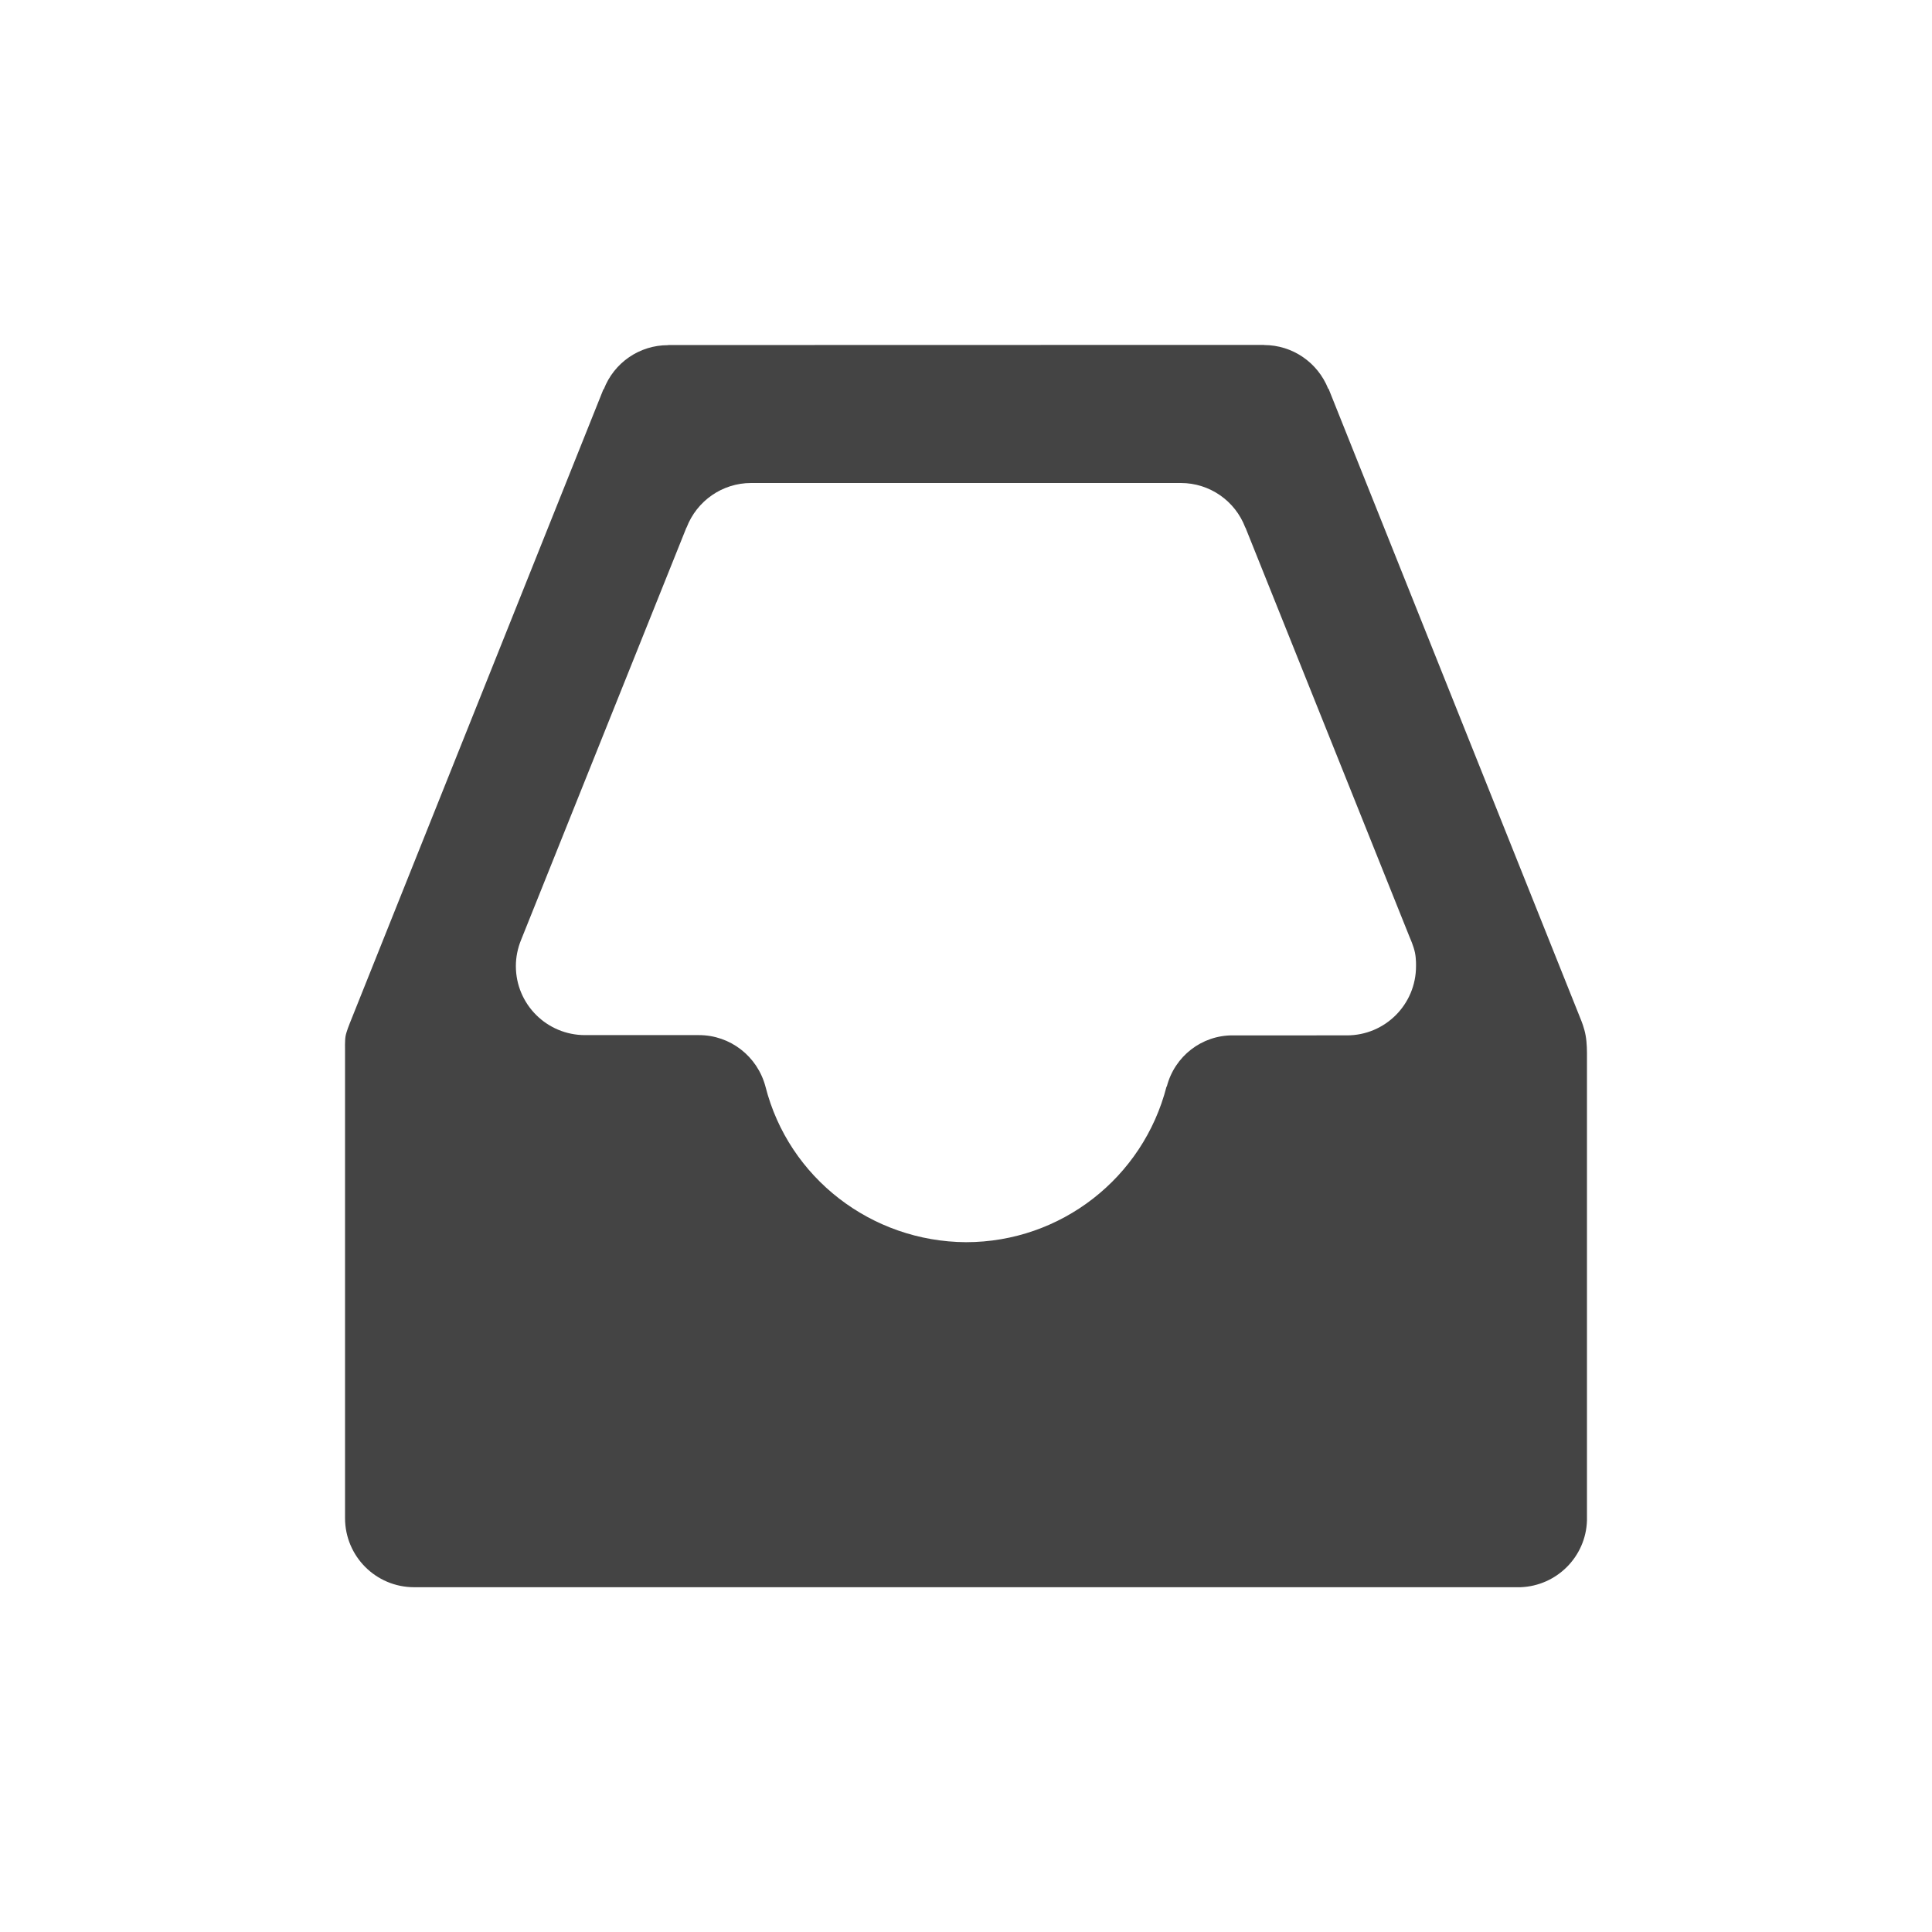 <svg width="28" height="28" viewBox="0 0 7.408 7.408" xmlns:inkscape="http://www.inkscape.org/namespaces/inkscape" xmlns:sodipodi="http://sodipodi.sourceforge.net/DTD/sodipodi-0.dtd" xmlns="http://www.w3.org/2000/svg" xmlns:svg="http://www.w3.org/2000/svg"><g><path style="fill:#444444;fill-opacity:1;stroke-width:0" d="m 2.562,1.323 v 5.159e-4 C 2.452,1.323 2.354,1.391 2.315,1.493 L 2.314,1.492 1.341,3.924 c 0,0 -0.013,0.032 -0.016,0.049 -0.003,0.017 -0.002,0.053 -0.002,0.053 v 1.795 c 0,0.146 0.118,0.265 0.265,0.265 H 5.83 C 5.969,6.081 6.081,5.969 6.085,5.83 V 4.037 c 0,0 2.707e-4,-0.037 -0.005,-0.066 -0.005,-0.029 -0.017,-0.058 -0.017,-0.058 L 5.094,1.49 5.093,1.491 C 5.053,1.39 4.956,1.323 4.847,1.323 v -5.168e-4 z m 0.318,0.529 h 1.648 c 0.11,1.201e-4 0.208,0.068 0.247,0.171 h 5.292e-4 l 0.631,1.574 c 0,0 0.014,0.031 0.019,0.056 0.005,0.024 0.004,0.052 0.004,0.052 0,0.146 -0.118,0.265 -0.265,0.265 H 4.728 C 4.608,3.969 4.504,4.05 4.474,4.166 H 4.473 C 4.383,4.517 4.067,4.763 3.704,4.763 3.342,4.761 3.024,4.517 2.935,4.166 v 0 C 2.904,4.05 2.8,3.969 2.68,3.969 H 2.243 c -0.146,10e-8 -0.265,-0.118 -0.265,-0.265 3.79e-5,-0.034 0.007,-0.068 0.02,-0.1 C 2.209,3.077 2.421,2.55 2.632,2.023 h 5.16e-4 C 2.672,1.92 2.77,1.852 2.88,1.852 Z"/></g></svg>
